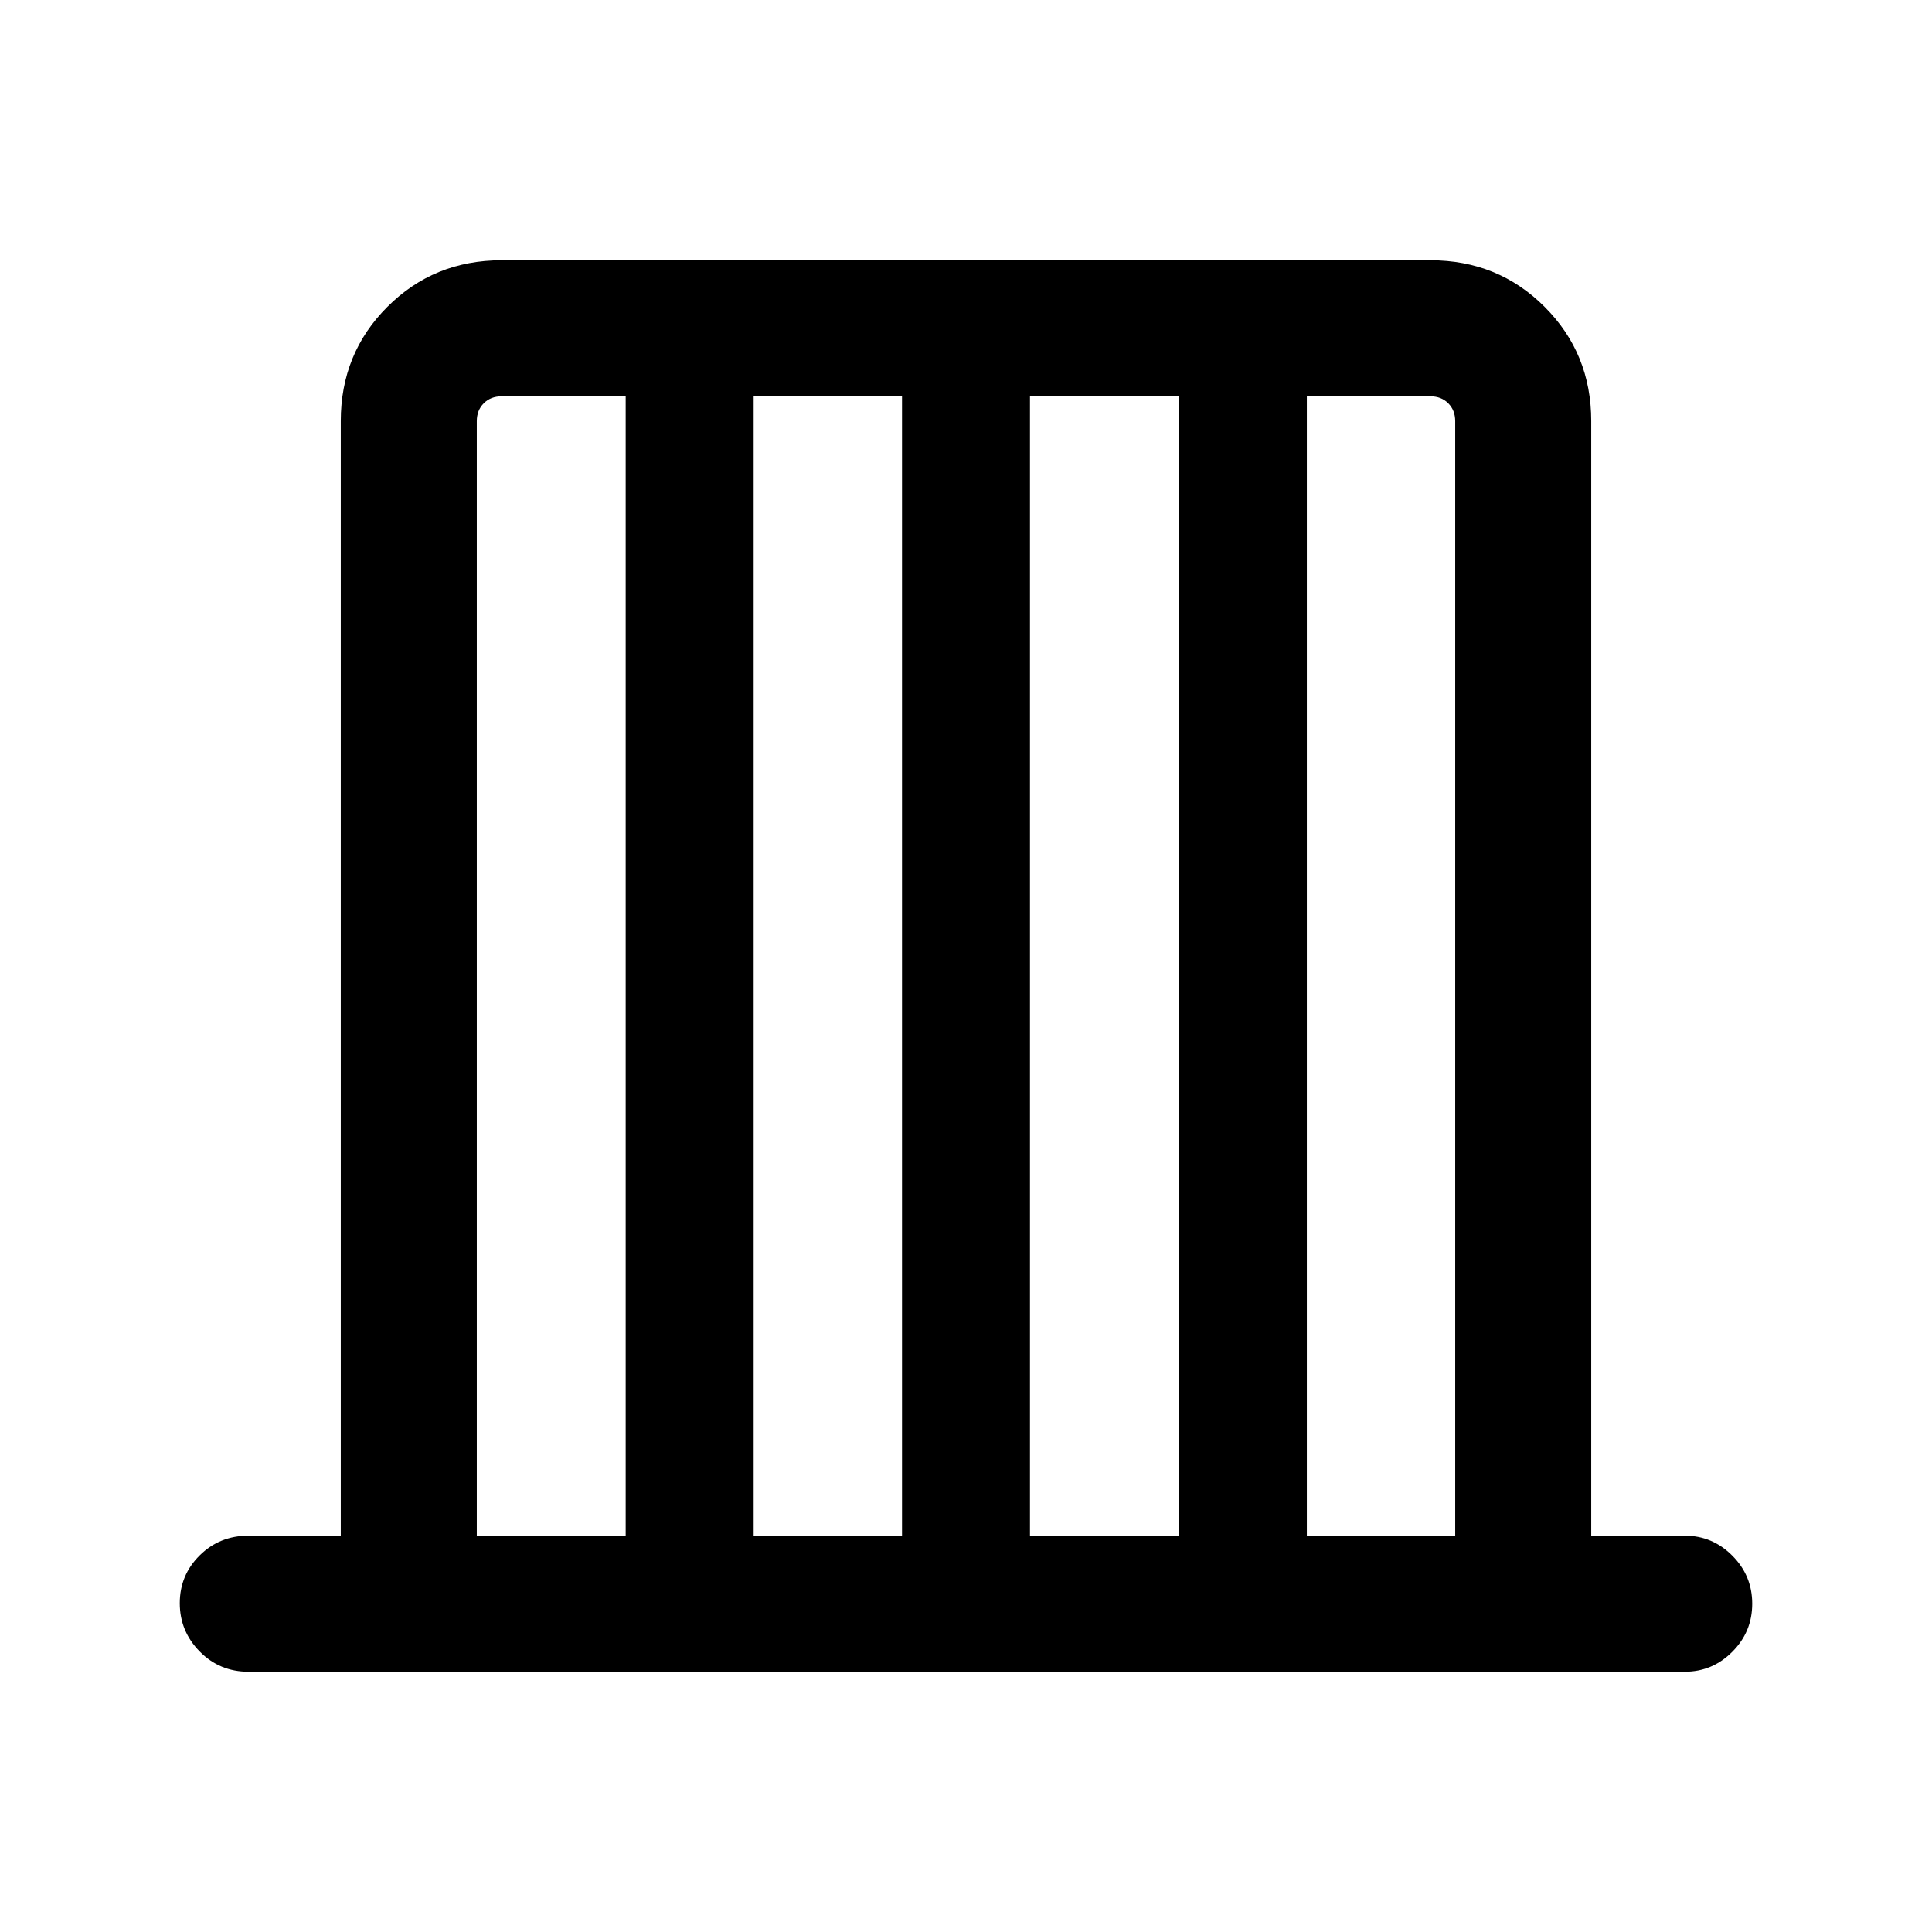 <svg xmlns="http://www.w3.org/2000/svg" height="40" viewBox="0 -960 960 960" width="40"><path d="M123.46-129.33q-14.34 0-24.23-10.06-9.9-10.05-9.9-24 0-13.94 9.9-23.74 9.89-9.79 24.23-9.79h45.87v-553.85q0-33.61 23.15-56.75 23.14-23.15 56.75-23.15h461.54q33.61 0 56.75 23.15 23.15 23.14 23.15 56.75v553.85h46.53q13.7 0 23.58 9.93 9.89 9.93 9.89 23.87 0 13.95-9.89 23.87-9.88 9.92-23.58 9.92H123.46Zm113.46-67.59h73.98v-566.16h-61.67q-5.38 0-8.85 3.46-3.46 3.47-3.46 8.85v553.85Zm137.57 0h73.72v-566.16h-73.72v566.16Zm137.3 0h73.98v-566.16h-73.98v566.16Zm137.57 0h73.72v-553.85q0-5.38-3.46-8.85-3.47-3.46-8.85-3.46h-61.41v566.16Z"/></svg>